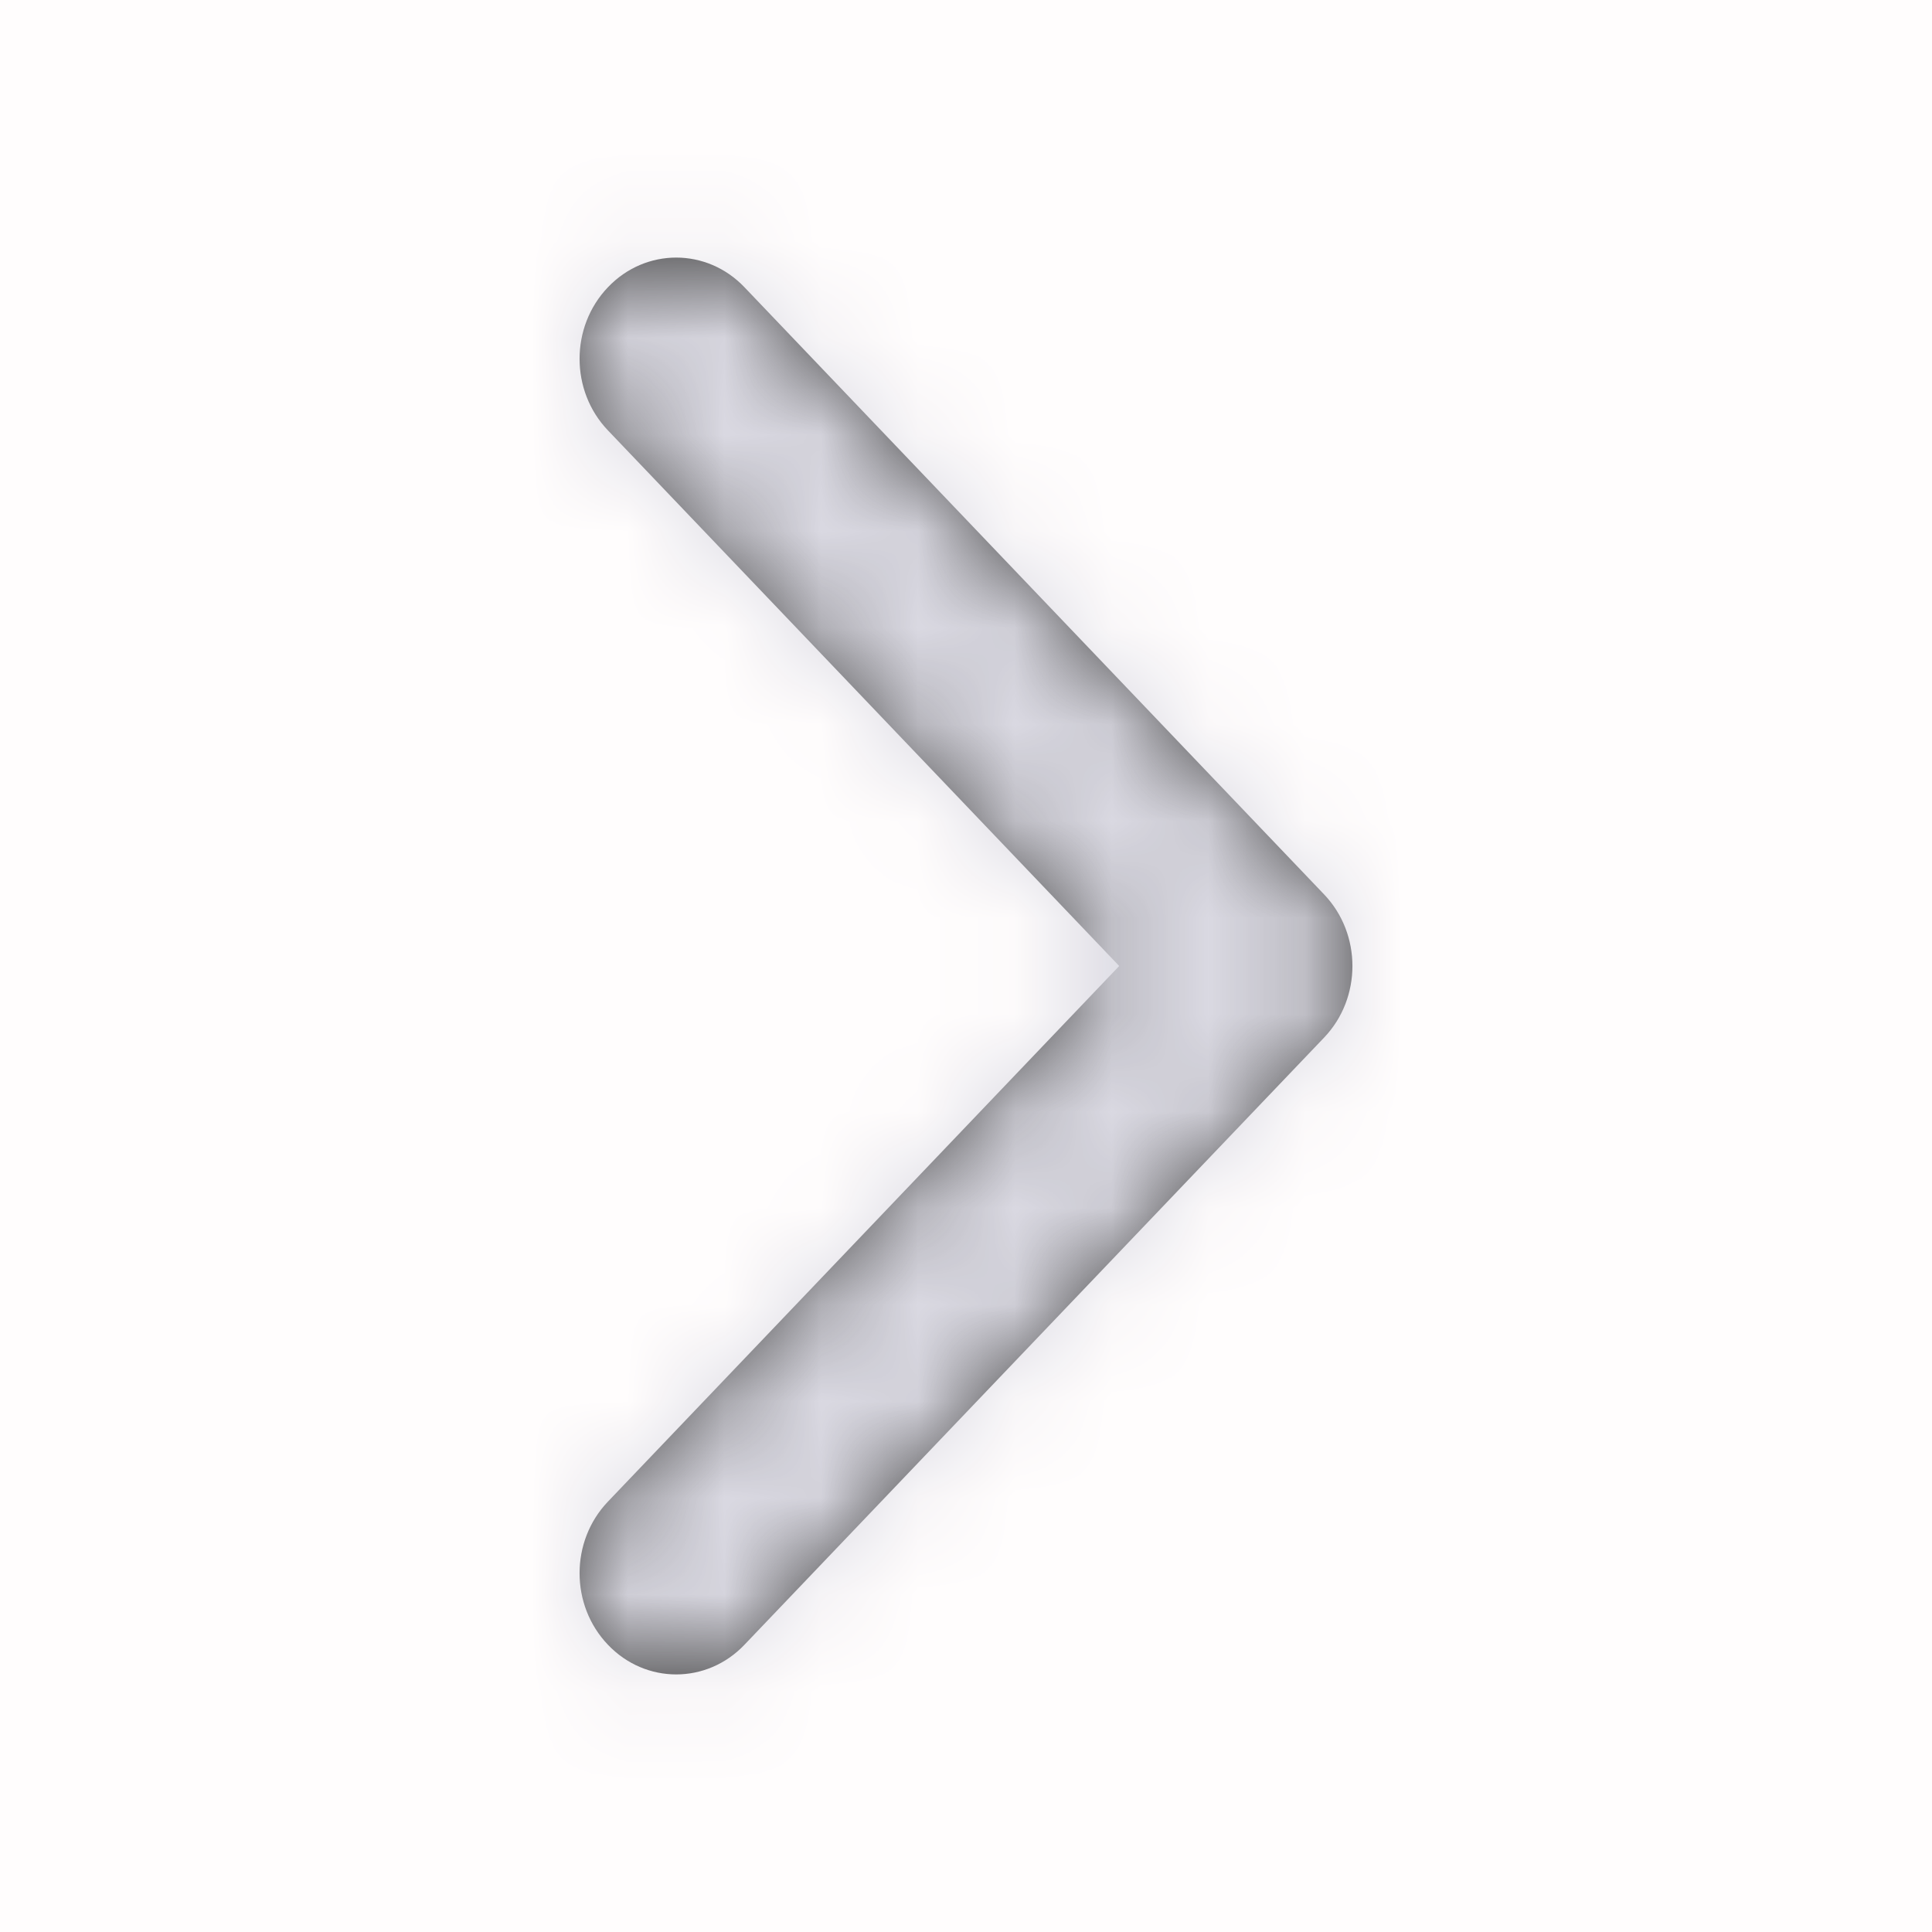 <svg width="20" height="20" viewBox="0 0 20 20" fill="none" xmlns="http://www.w3.org/2000/svg">
<rect width="20" height="20" transform="matrix(-1 0 0 1 20 0)" fill="#FF0000" fill-opacity="0.01"/>
<path d="M11.586 10L6.293 4.455C5.902 4.046 5.902 3.383 6.293 2.974C6.683 2.564 7.317 2.564 7.707 2.974L13.707 9.259C14.098 9.668 14.098 10.332 13.707 10.741L7.707 17.026C7.317 17.436 6.683 17.436 6.293 17.026C5.902 16.617 5.902 15.954 6.293 15.545L11.586 10Z" fill="#4A4A4A"/>
<mask id="mask0_1_5399" style="mask-type:luminance" maskUnits="userSpaceOnUse" x="6" y="2" width="8" height="16">
<path d="M11.586 10L6.293 4.455C5.902 4.046 5.902 3.383 6.293 2.974C6.683 2.564 7.317 2.564 7.707 2.974L13.707 9.259C14.098 9.668 14.098 10.332 13.707 10.741L7.707 17.026C7.317 17.436 6.683 17.436 6.293 17.026C5.902 16.617 5.902 15.954 6.293 15.545L11.586 10Z" fill="white"/>
</mask>
<g mask="url(#mask0_1_5399)">
<rect width="20" height="20" transform="matrix(-1 0 0 1 20 0)" fill="#DAD9E2"/>
</g>
</svg>
